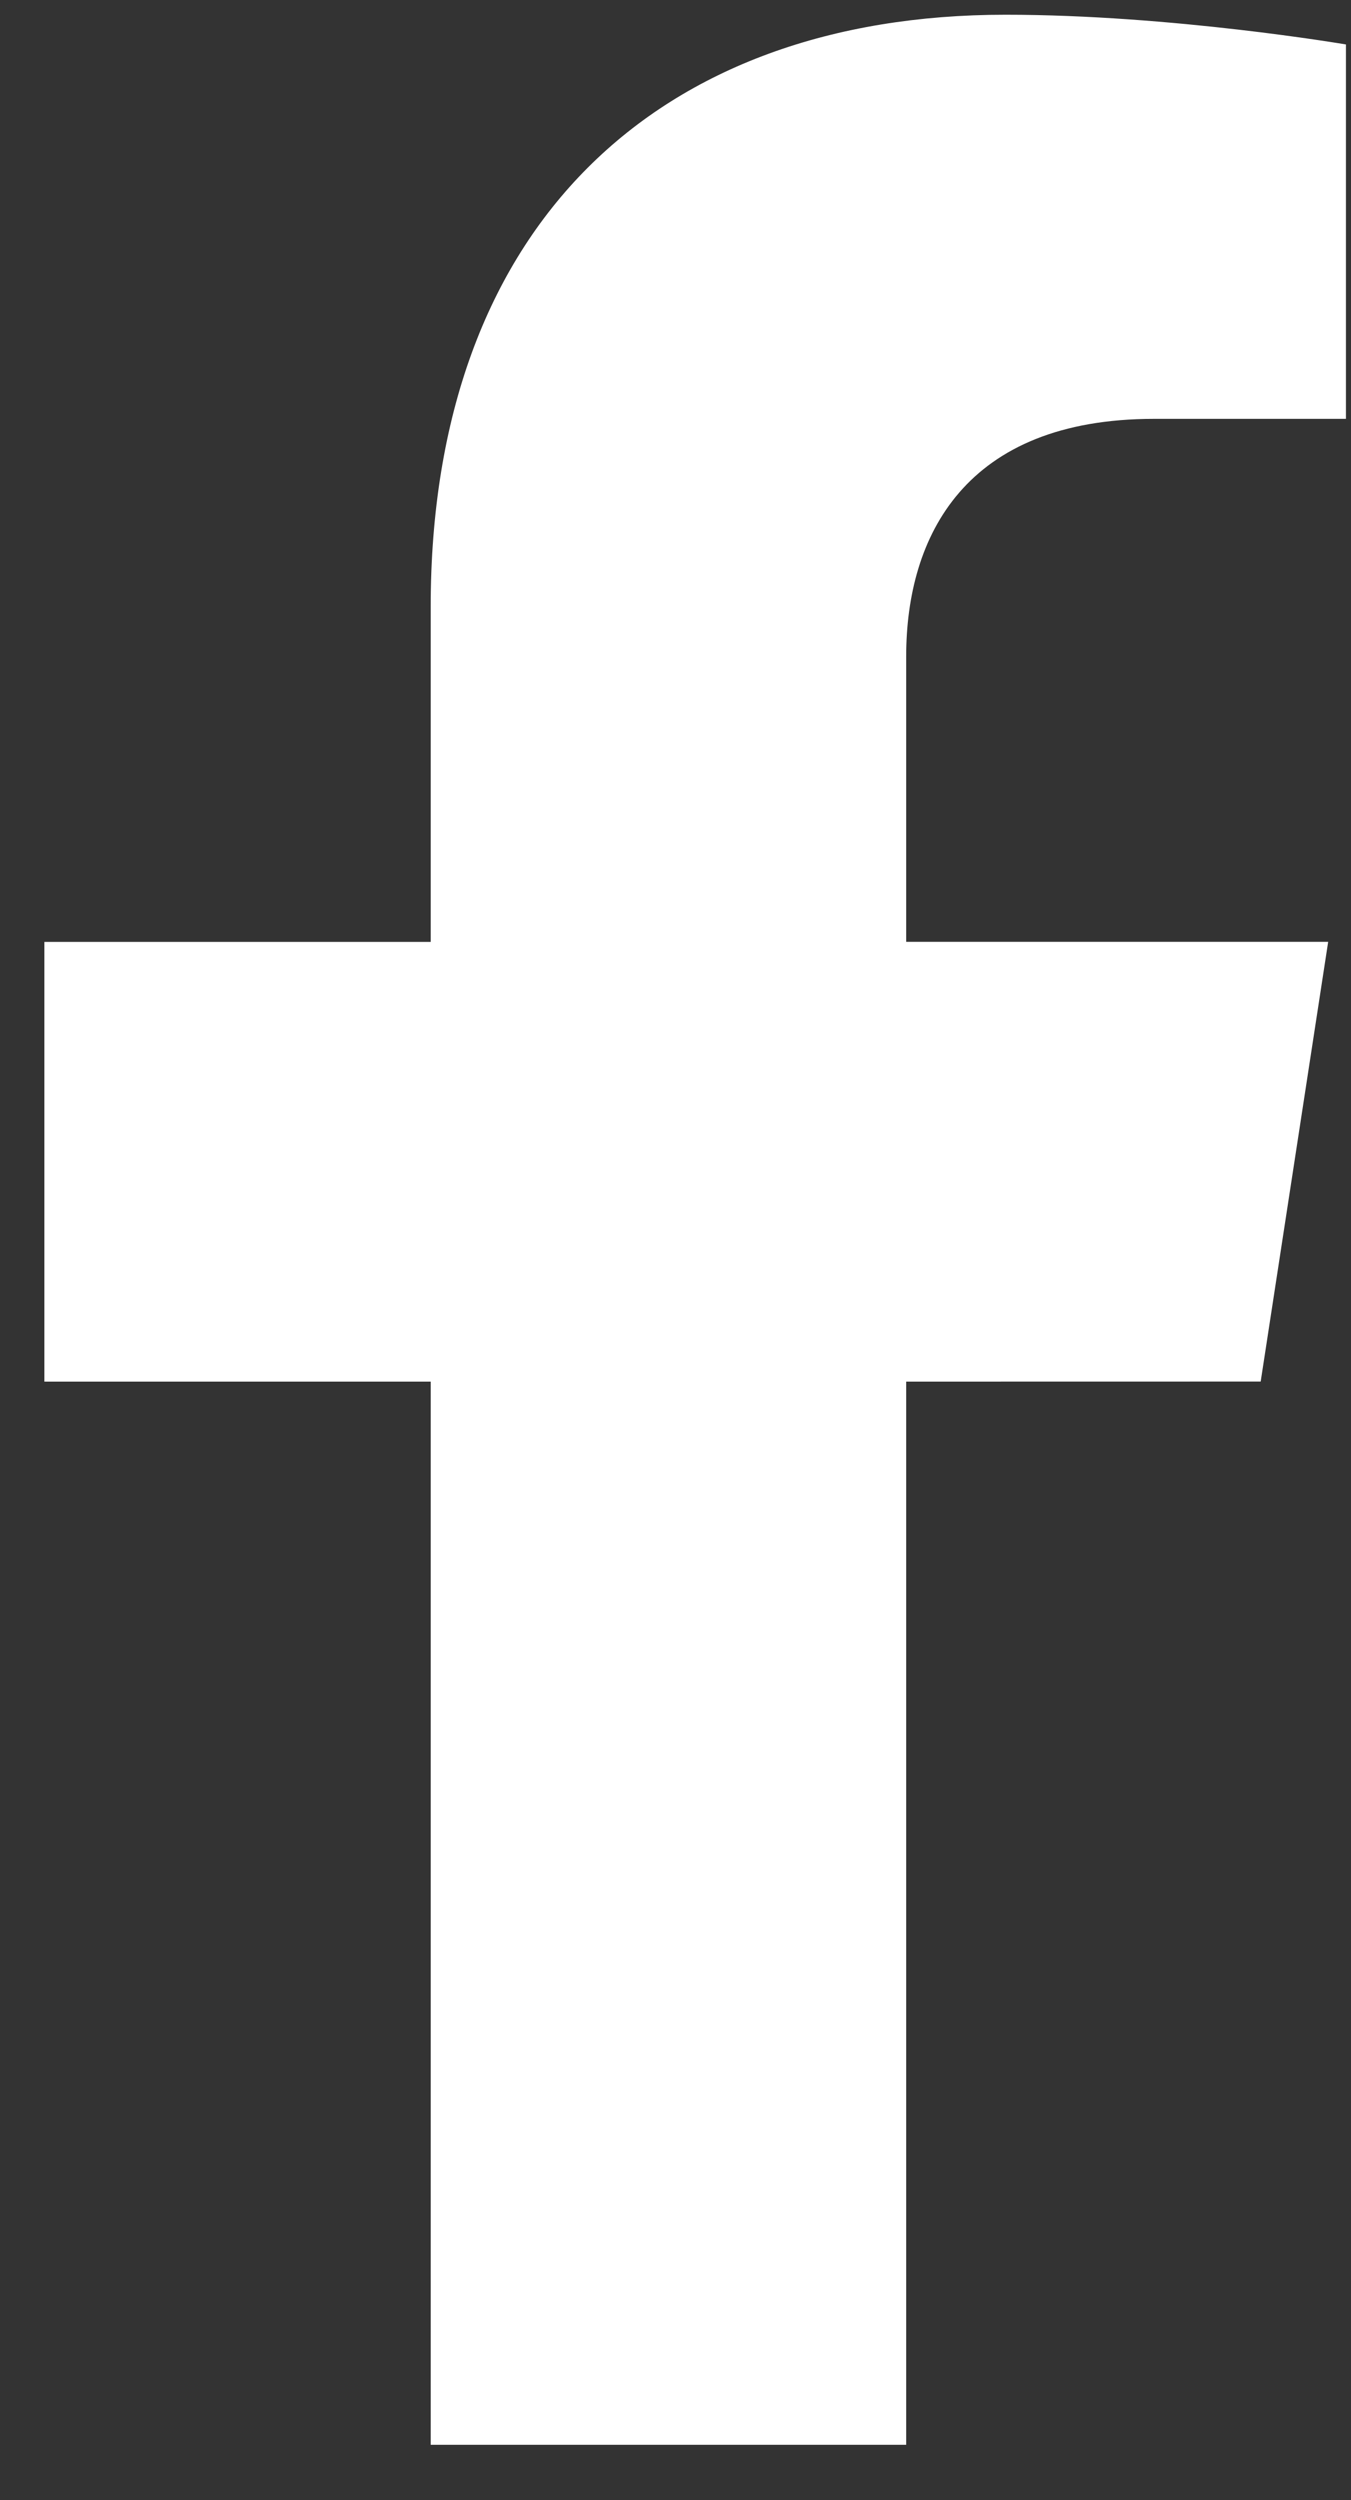 <svg width="20" height="37" viewBox="0 0 20 37" fill="none" xmlns="http://www.w3.org/2000/svg">
<rect x="0" y="0" width="20" height="37" fill="#333333" stroke="none"/>
<path d="M18.663 20.447L19.662 13.939H13.415V9.715C13.415 7.935 14.287 6.199 17.085 6.199H19.925V0.658C19.925 0.658 17.348 0.218 14.884 0.218C9.739 0.218 6.376 3.336 6.376 8.979V13.94H0.657V20.448H6.376V36.183H13.415V20.448L18.663 20.447Z" fill="white"/>
</svg>
